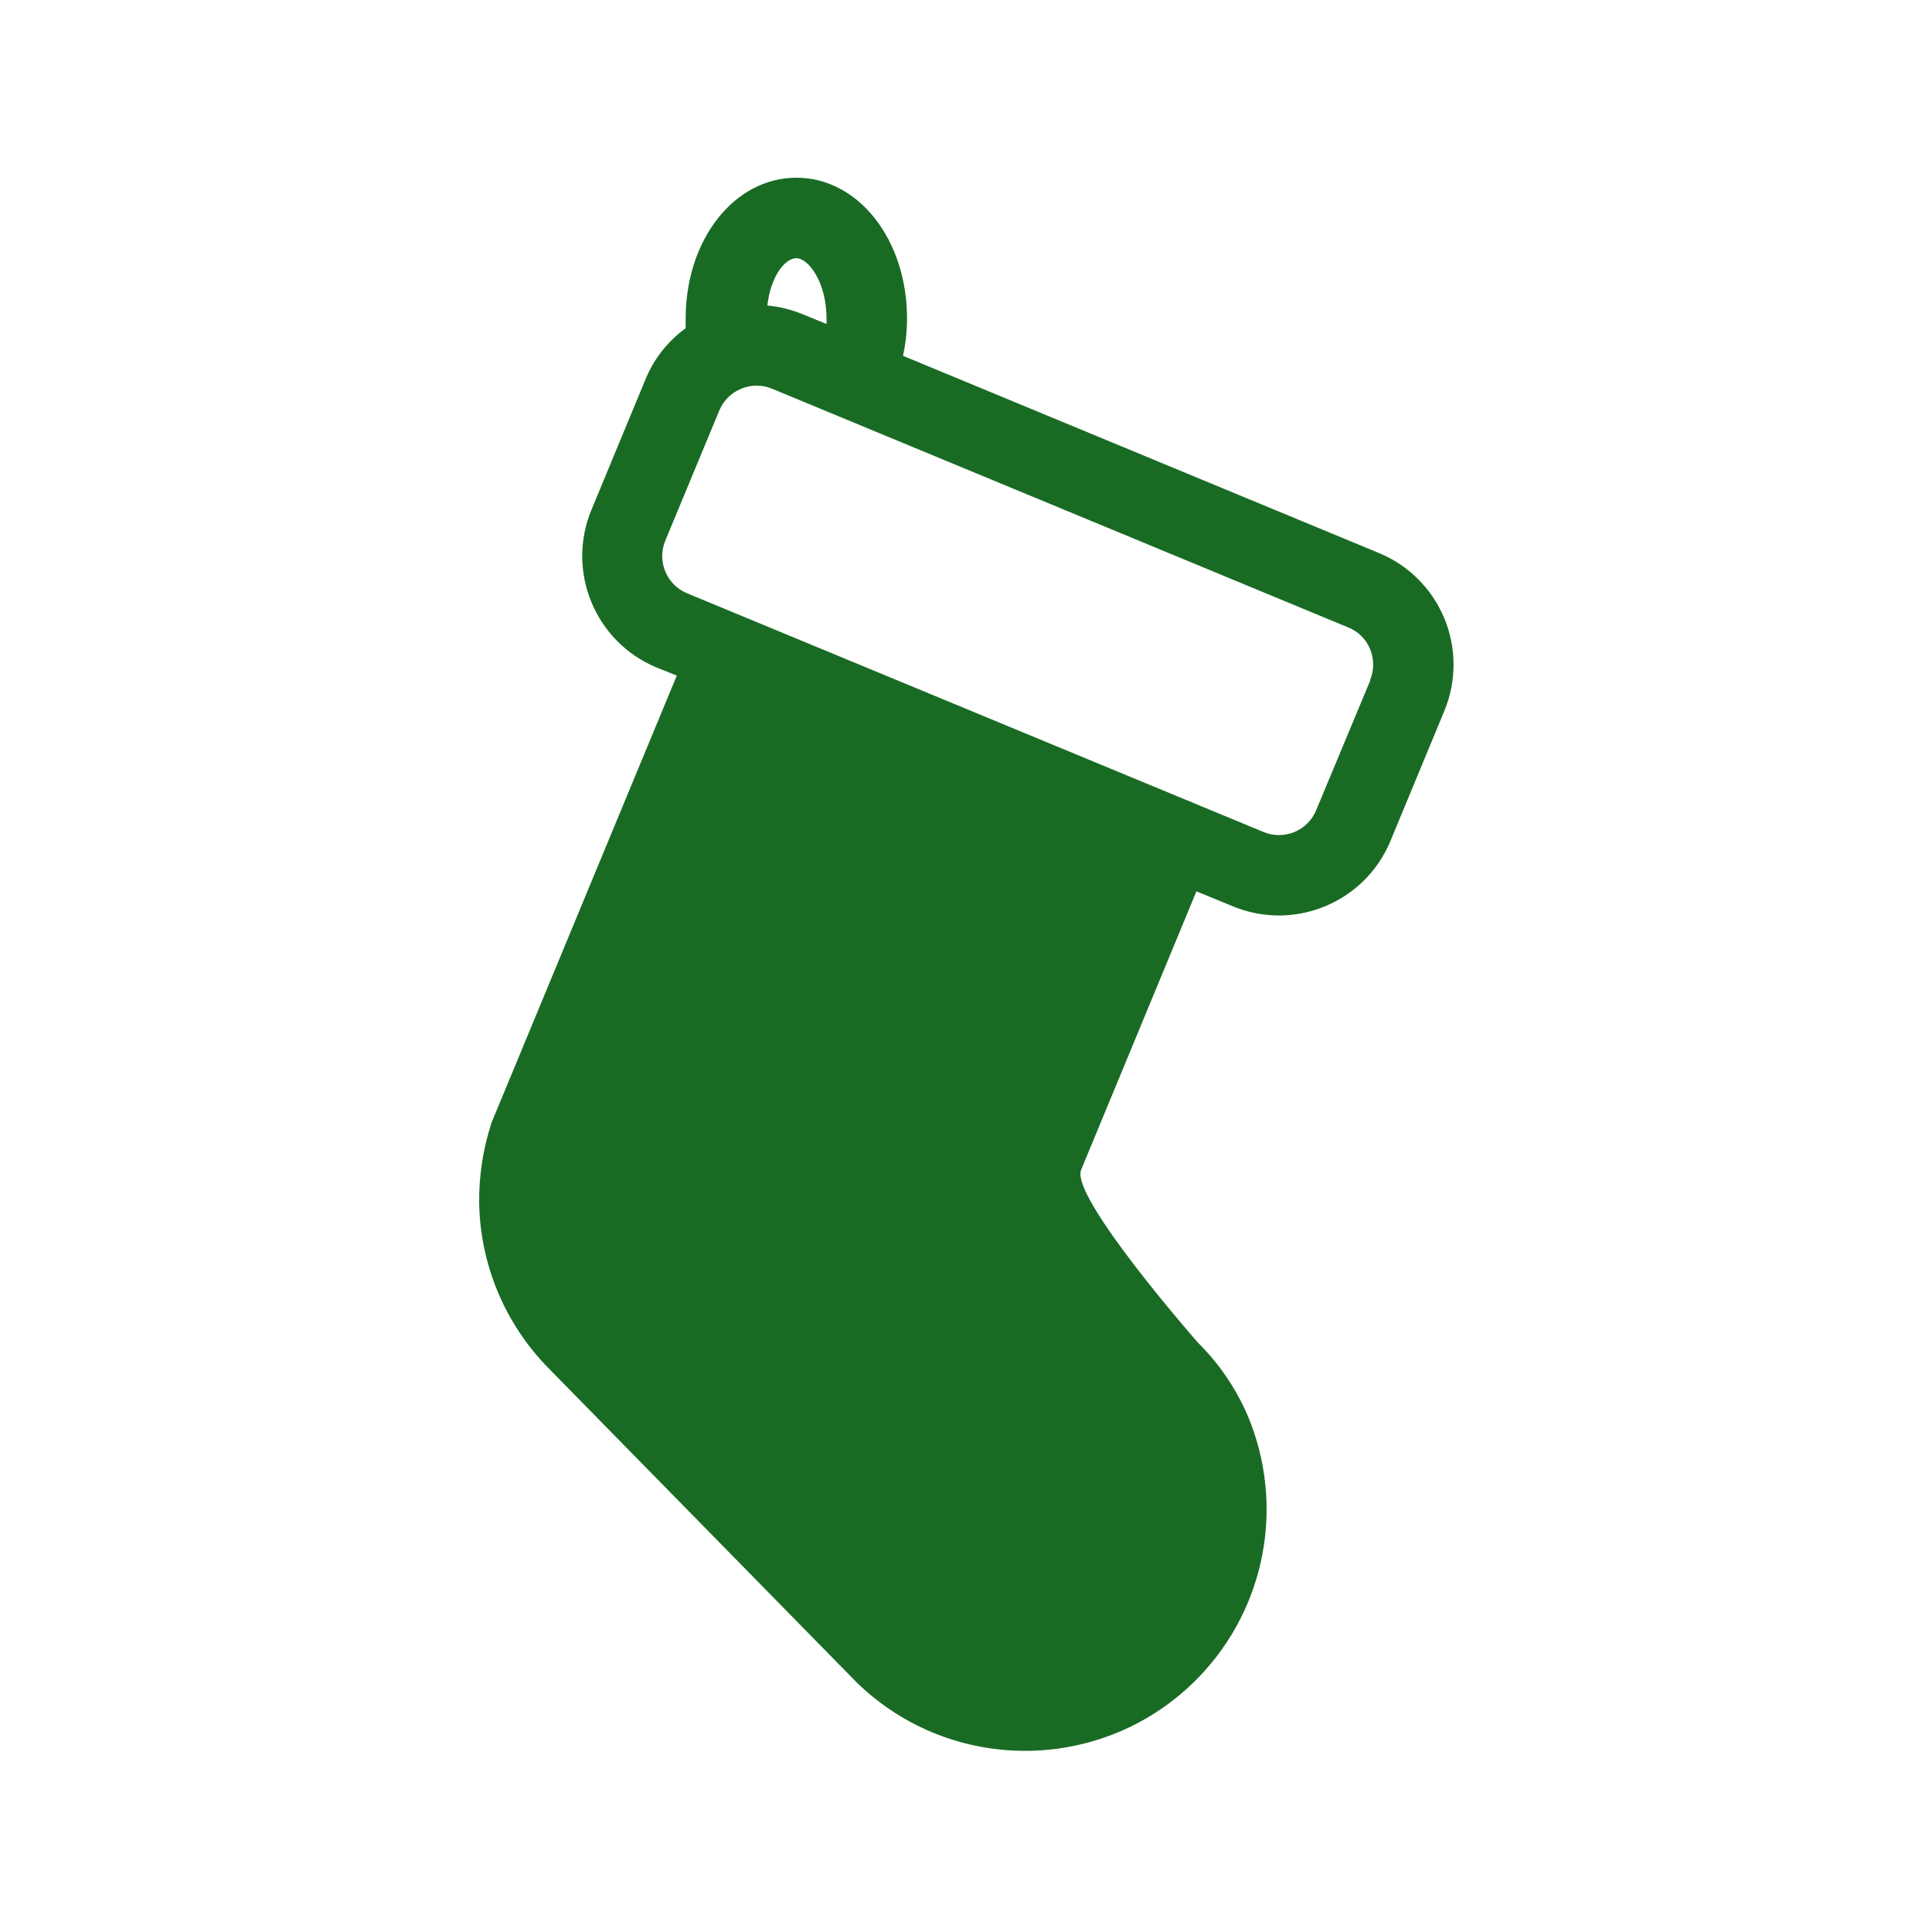 <svg width="96" height="96" xmlns="http://www.w3.org/2000/svg" xmlns:xlink="http://www.w3.org/1999/xlink" xml:space="preserve" overflow="hidden"><g><path d="M71.77 30.73C71.161 29.258 69.992 28.089 68.52 27.48L44.87 17.68C45.002 17.072 45.069 16.452 45.07 15.83 45.07 11.9 42.65 8.83 39.57 8.83 36.49 8.83 34.07 11.9 34.07 15.83 34.07 15.99 34.07 16.15 34.07 16.31 33.178 16.956 32.485 17.839 32.07 18.86L29.39 25.33C28.121 28.39 29.571 31.899 32.63 33.17L33.63 33.57 24.43 55.77C24.004 57.06 23.794 58.412 23.81 59.77 23.862 62.866 25.109 65.822 27.29 68.02 27.29 68.02 27.29 68.02 27.29 68.02L42.59 83.62C47.351 88.23 54.948 88.107 59.558 83.346 62.901 79.893 63.861 74.78 62 70.35 61.416 68.988 60.574 67.752 59.52 66.71 59.52 66.71 53.16 59.47 53.72 58.13L59.45 44.29 61.25 45.03C64.31 46.299 67.819 44.849 69.09 41.79L71.77 35.32C72.378 33.85 72.378 32.2 71.77 30.73ZM39.57 12.83C40.17 12.83 41.07 14.02 41.07 15.83 41.075 15.92 41.075 16.01 41.07 16.1L39.9 15.62C39.335 15.386 38.739 15.238 38.13 15.18 38.29 13.74 39 12.83 39.57 12.83ZM68.08 33.83 65.4 40.26C64.978 41.281 63.808 41.765 62.787 41.343 62.785 41.342 62.782 41.341 62.78 41.34L34.14 29.48C33.119 29.058 32.635 27.888 33.057 26.867 33.058 26.865 33.059 26.862 33.06 26.86L35.74 20.4C35.943 19.911 36.331 19.523 36.82 19.32 37.067 19.215 37.332 19.16 37.6 19.16 37.857 19.161 38.112 19.212 38.35 19.31L67 31.18C67.493 31.377 67.883 31.767 68.08 32.26 68.283 32.75 68.283 33.3 68.08 33.79Z" fill="#196B24"/></g></svg>